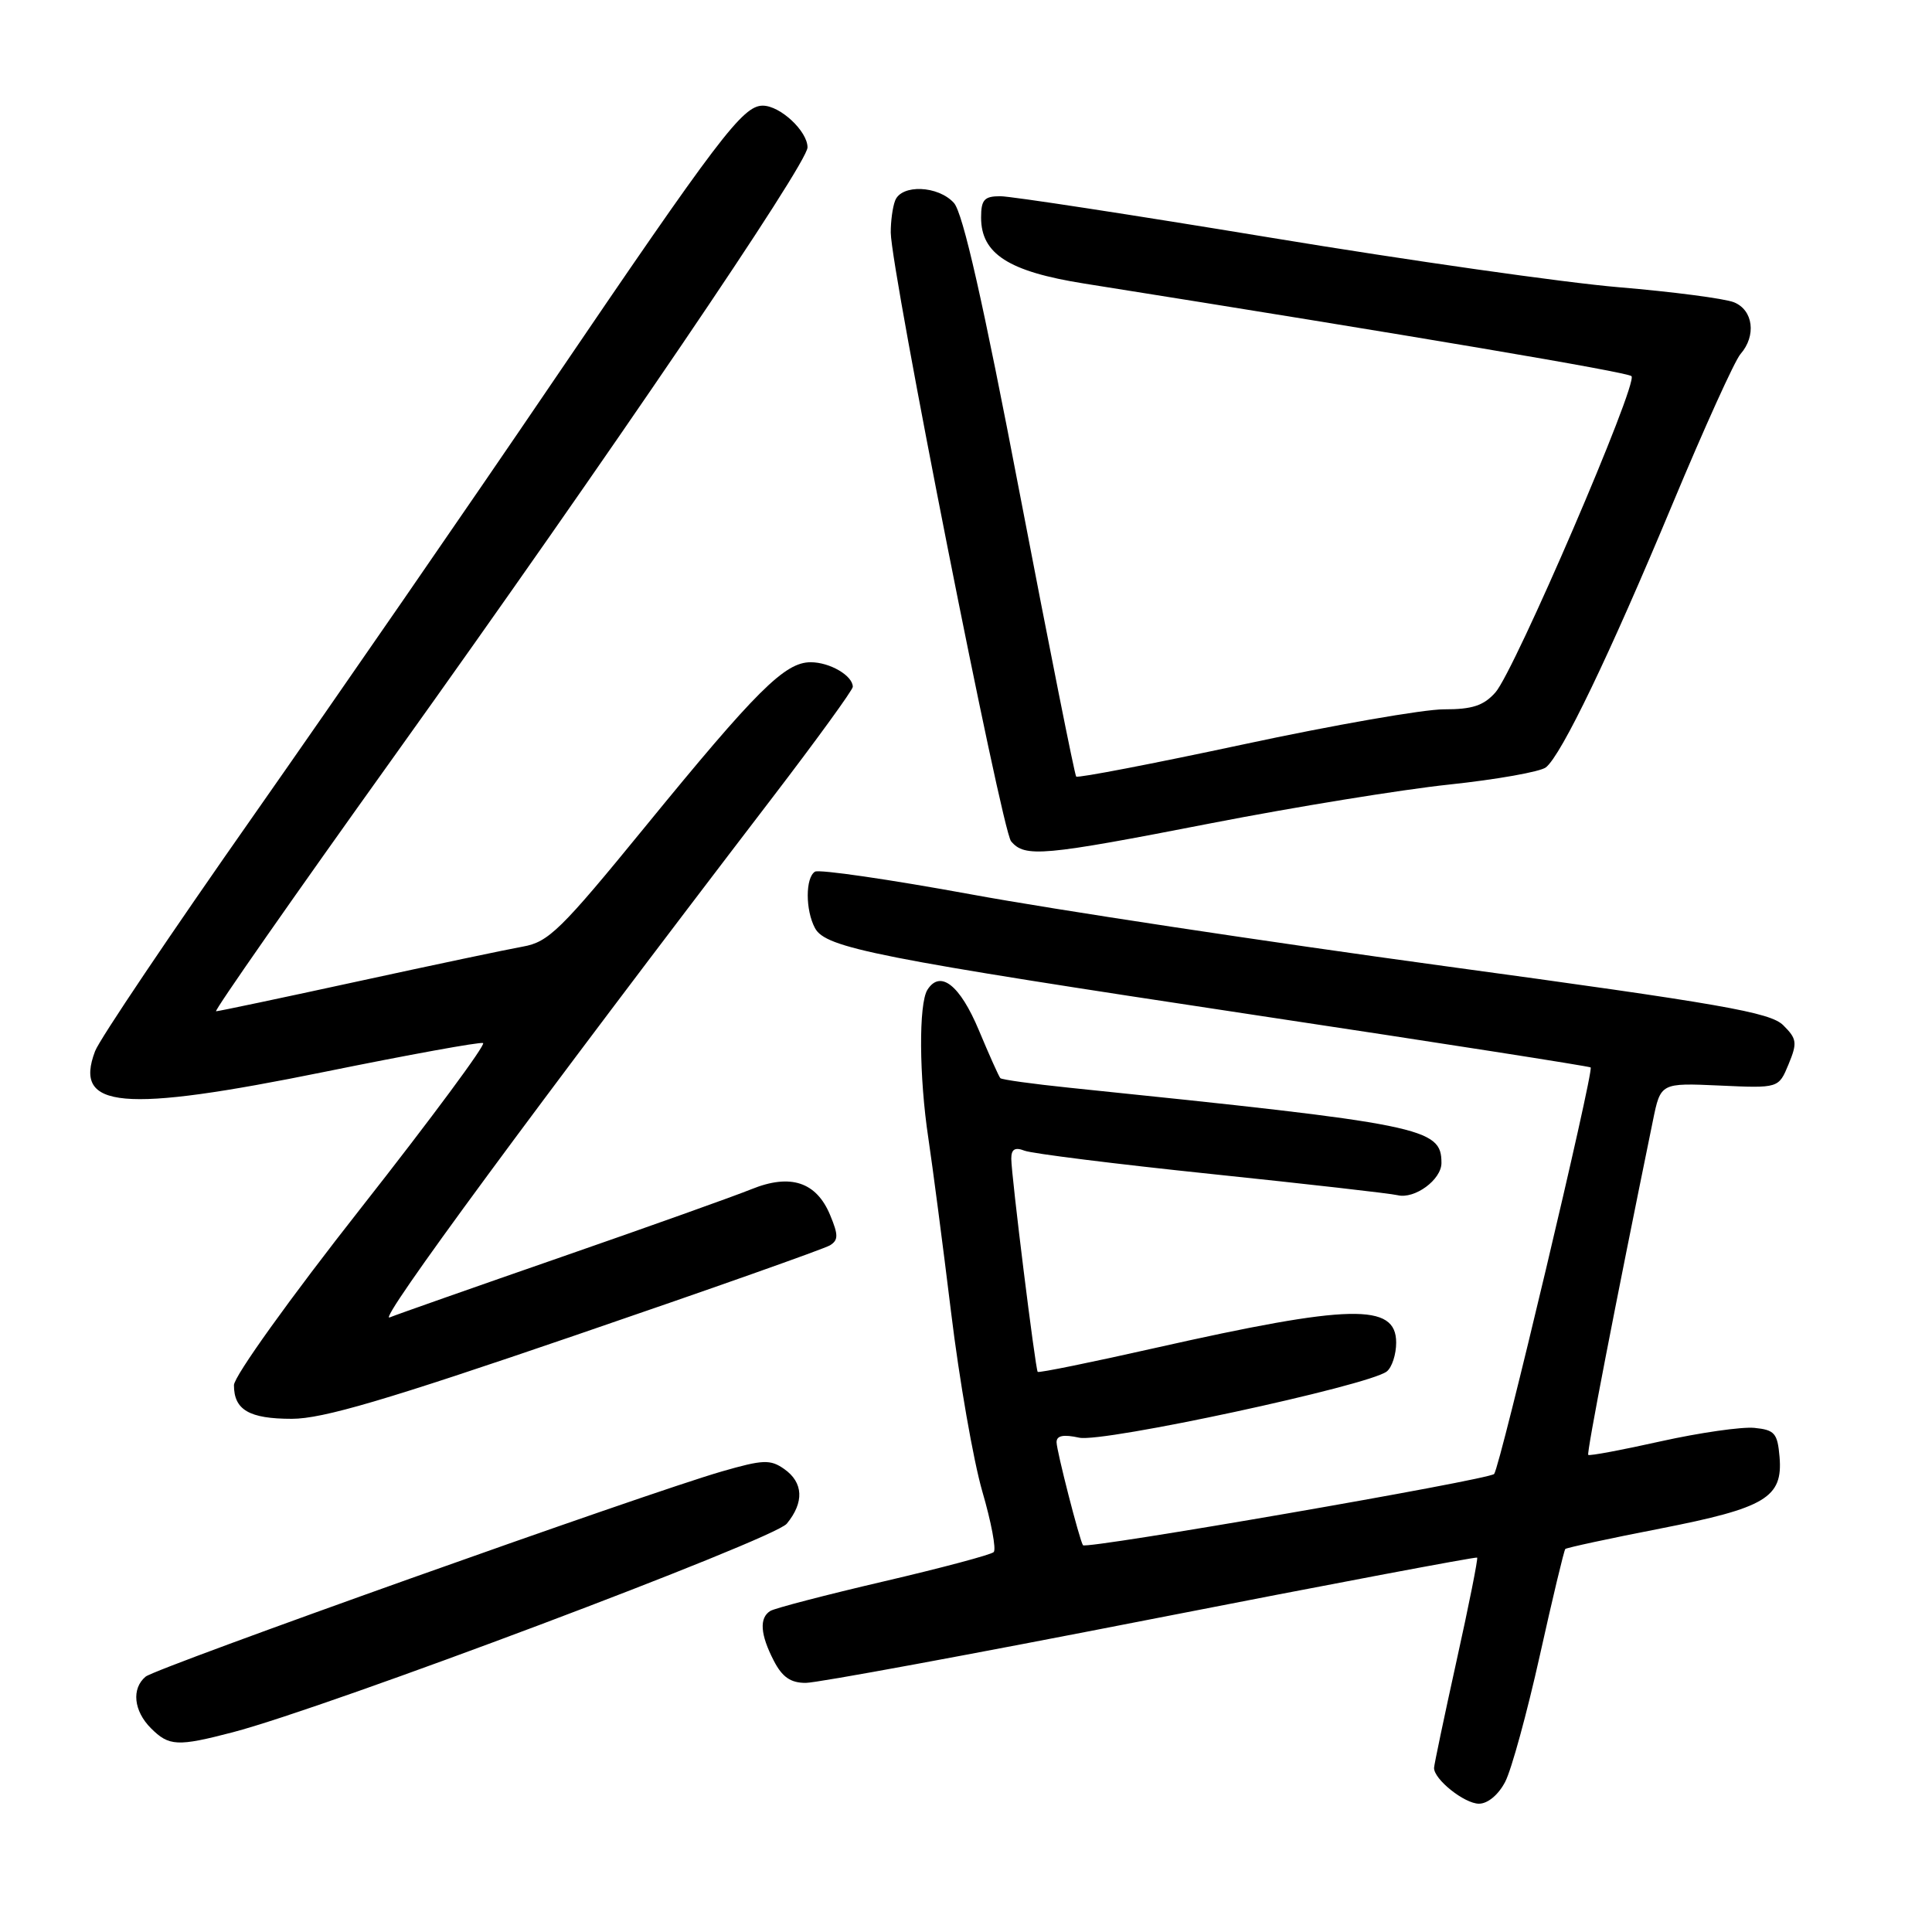 <?xml version="1.0" encoding="UTF-8" standalone="no"?>
<!DOCTYPE svg PUBLIC "-//W3C//DTD SVG 1.1//EN" "http://www.w3.org/Graphics/SVG/1.1/DTD/svg11.dtd" >
<svg xmlns="http://www.w3.org/2000/svg" xmlns:xlink="http://www.w3.org/1999/xlink" version="1.1" viewBox="0 0 256 256">
 <g >
 <path fill="currentColor"
d=" M 199.45 236.09 C 200.28 234.49 202.34 226.97 204.03 219.38 C 205.72 211.78 207.24 205.43 207.41 205.25 C 207.59 205.08 213.23 203.86 219.95 202.55 C 233.96 199.81 236.25 198.44 235.80 193.05 C 235.53 189.90 235.15 189.47 232.46 189.20 C 230.78 189.04 225.21 189.84 220.07 190.98 C 214.93 192.13 210.61 192.94 210.45 192.78 C 210.22 192.55 213.94 173.31 219.02 148.49 C 220.04 143.49 220.04 143.49 227.86 143.84 C 235.68 144.20 235.68 144.20 236.99 141.03 C 238.17 138.18 238.10 137.65 236.30 135.86 C 234.59 134.14 228.23 133.03 191.40 128.01 C 167.81 124.79 139.61 120.52 128.74 118.52 C 117.88 116.53 108.54 115.17 107.99 115.50 C 106.71 116.29 106.71 120.60 107.99 122.98 C 109.40 125.61 115.99 126.91 166.50 134.53 C 190.69 138.17 210.62 141.29 210.77 141.44 C 211.23 141.90 198.76 194.42 197.98 195.31 C 197.32 196.07 143.90 205.32 143.50 204.75 C 143.05 204.10 140.00 192.22 140.00 191.10 C 140.00 190.22 140.90 190.04 143.00 190.50 C 146.13 191.19 181.32 183.61 183.75 181.73 C 184.44 181.19 185.00 179.47 185.00 177.90 C 185.00 172.65 178.95 172.79 153.12 178.60 C 144.66 180.51 137.63 181.94 137.50 181.78 C 137.19 181.40 134.00 155.71 134.00 153.53 C 134.00 152.27 134.49 151.98 135.75 152.47 C 136.71 152.85 147.85 154.24 160.50 155.56 C 173.15 156.88 184.26 158.14 185.19 158.37 C 187.45 158.92 191.00 156.32 191.00 154.10 C 191.00 149.42 188.73 148.97 141.69 144.13 C 136.85 143.63 132.73 143.06 132.55 142.86 C 132.36 142.66 131.08 139.80 129.70 136.50 C 127.19 130.51 124.59 128.47 122.89 131.15 C 121.72 132.99 121.78 142.68 123.01 150.81 C 123.56 154.49 124.92 164.86 126.02 173.86 C 127.11 182.85 128.98 193.54 130.16 197.62 C 131.35 201.69 132.03 205.31 131.67 205.66 C 131.32 206.01 124.76 207.76 117.08 209.55 C 109.41 211.34 102.65 213.10 102.07 213.46 C 100.58 214.38 100.74 216.59 102.53 220.05 C 103.65 222.23 104.77 223.00 106.78 222.99 C 108.27 222.99 128.84 219.19 152.49 214.56 C 176.13 209.93 195.59 206.26 195.73 206.39 C 195.86 206.53 194.64 212.68 193.00 220.07 C 191.37 227.46 190.03 233.84 190.02 234.25 C 189.98 235.76 194.05 239.00 195.97 239.00 C 197.14 239.00 198.56 237.81 199.45 236.09 Z  M 30.86 229.53 C 43.37 226.26 102.52 203.99 104.25 201.90 C 106.58 199.07 106.46 196.44 103.91 194.65 C 102.07 193.36 101.11 193.40 95.66 194.97 C 85.74 197.82 20.73 220.98 19.30 222.16 C 17.40 223.74 17.71 226.71 20.00 229.00 C 22.39 231.39 23.51 231.45 30.86 229.53 Z  M 76.28 176.92 C 94.08 170.83 109.24 165.47 109.98 165.01 C 111.09 164.32 111.10 163.65 110.00 161.01 C 108.18 156.61 104.74 155.48 99.58 157.57 C 97.34 158.48 86.05 162.51 74.50 166.52 C 62.95 170.53 52.65 174.15 51.62 174.57 C 49.95 175.23 71.00 146.65 102.39 105.63 C 108.22 98.01 113.00 91.42 113.00 91.01 C 113.00 89.53 109.96 87.75 107.42 87.75 C 103.99 87.75 100.27 91.45 85.42 109.63 C 74.31 123.23 72.68 124.83 69.28 125.43 C 67.20 125.80 57.34 127.88 47.36 130.05 C 37.38 132.22 28.95 134.00 28.63 134.00 C 28.31 134.00 38.91 118.81 52.20 100.25 C 80.81 60.26 107.00 21.68 107.00 19.53 C 107.00 17.38 103.38 14.00 101.07 14.00 C 98.42 14.00 95.28 18.14 72.97 51.00 C 62.33 66.68 44.63 92.32 33.64 108.00 C 22.64 123.68 13.17 137.75 12.60 139.28 C 9.70 146.92 16.10 147.49 43.08 142.01 C 54.16 139.76 63.58 138.04 64.01 138.21 C 64.43 138.37 57.18 148.17 47.89 159.99 C 38.44 172.00 31.00 182.38 31.00 183.54 C 31.00 186.82 33.02 188.00 38.67 188.00 C 42.76 188.00 51.15 185.53 76.28 176.92 Z  M 160.50 109.08 C 171.50 106.94 185.68 104.63 192.00 103.96 C 198.32 103.29 204.10 102.26 204.84 101.68 C 206.91 100.03 213.24 86.87 221.61 66.80 C 225.81 56.73 229.86 47.79 230.62 46.92 C 232.75 44.49 232.32 41.08 229.75 40.05 C 228.51 39.56 221.65 38.66 214.50 38.06 C 207.35 37.46 186.56 34.50 168.30 31.48 C 150.05 28.47 133.96 26.00 132.55 26.00 C 130.42 26.00 130.00 26.46 130.00 28.83 C 130.00 33.64 133.65 35.98 143.65 37.57 C 187.38 44.52 215.61 49.30 216.18 49.84 C 217.11 50.73 200.68 88.91 198.15 91.75 C 196.60 93.50 195.08 94.00 191.33 93.99 C 188.67 93.98 176.70 96.07 164.73 98.64 C 152.76 101.20 142.80 103.12 142.60 102.90 C 142.40 102.68 139.06 85.91 135.17 65.64 C 130.26 39.97 127.59 28.21 126.40 26.89 C 124.31 24.58 119.45 24.39 118.61 26.58 C 118.27 27.45 118.02 29.36 118.03 30.83 C 118.10 36.01 132.72 109.95 133.97 111.47 C 135.79 113.65 138.14 113.44 160.50 109.08 Z "/>
</g>
</svg>